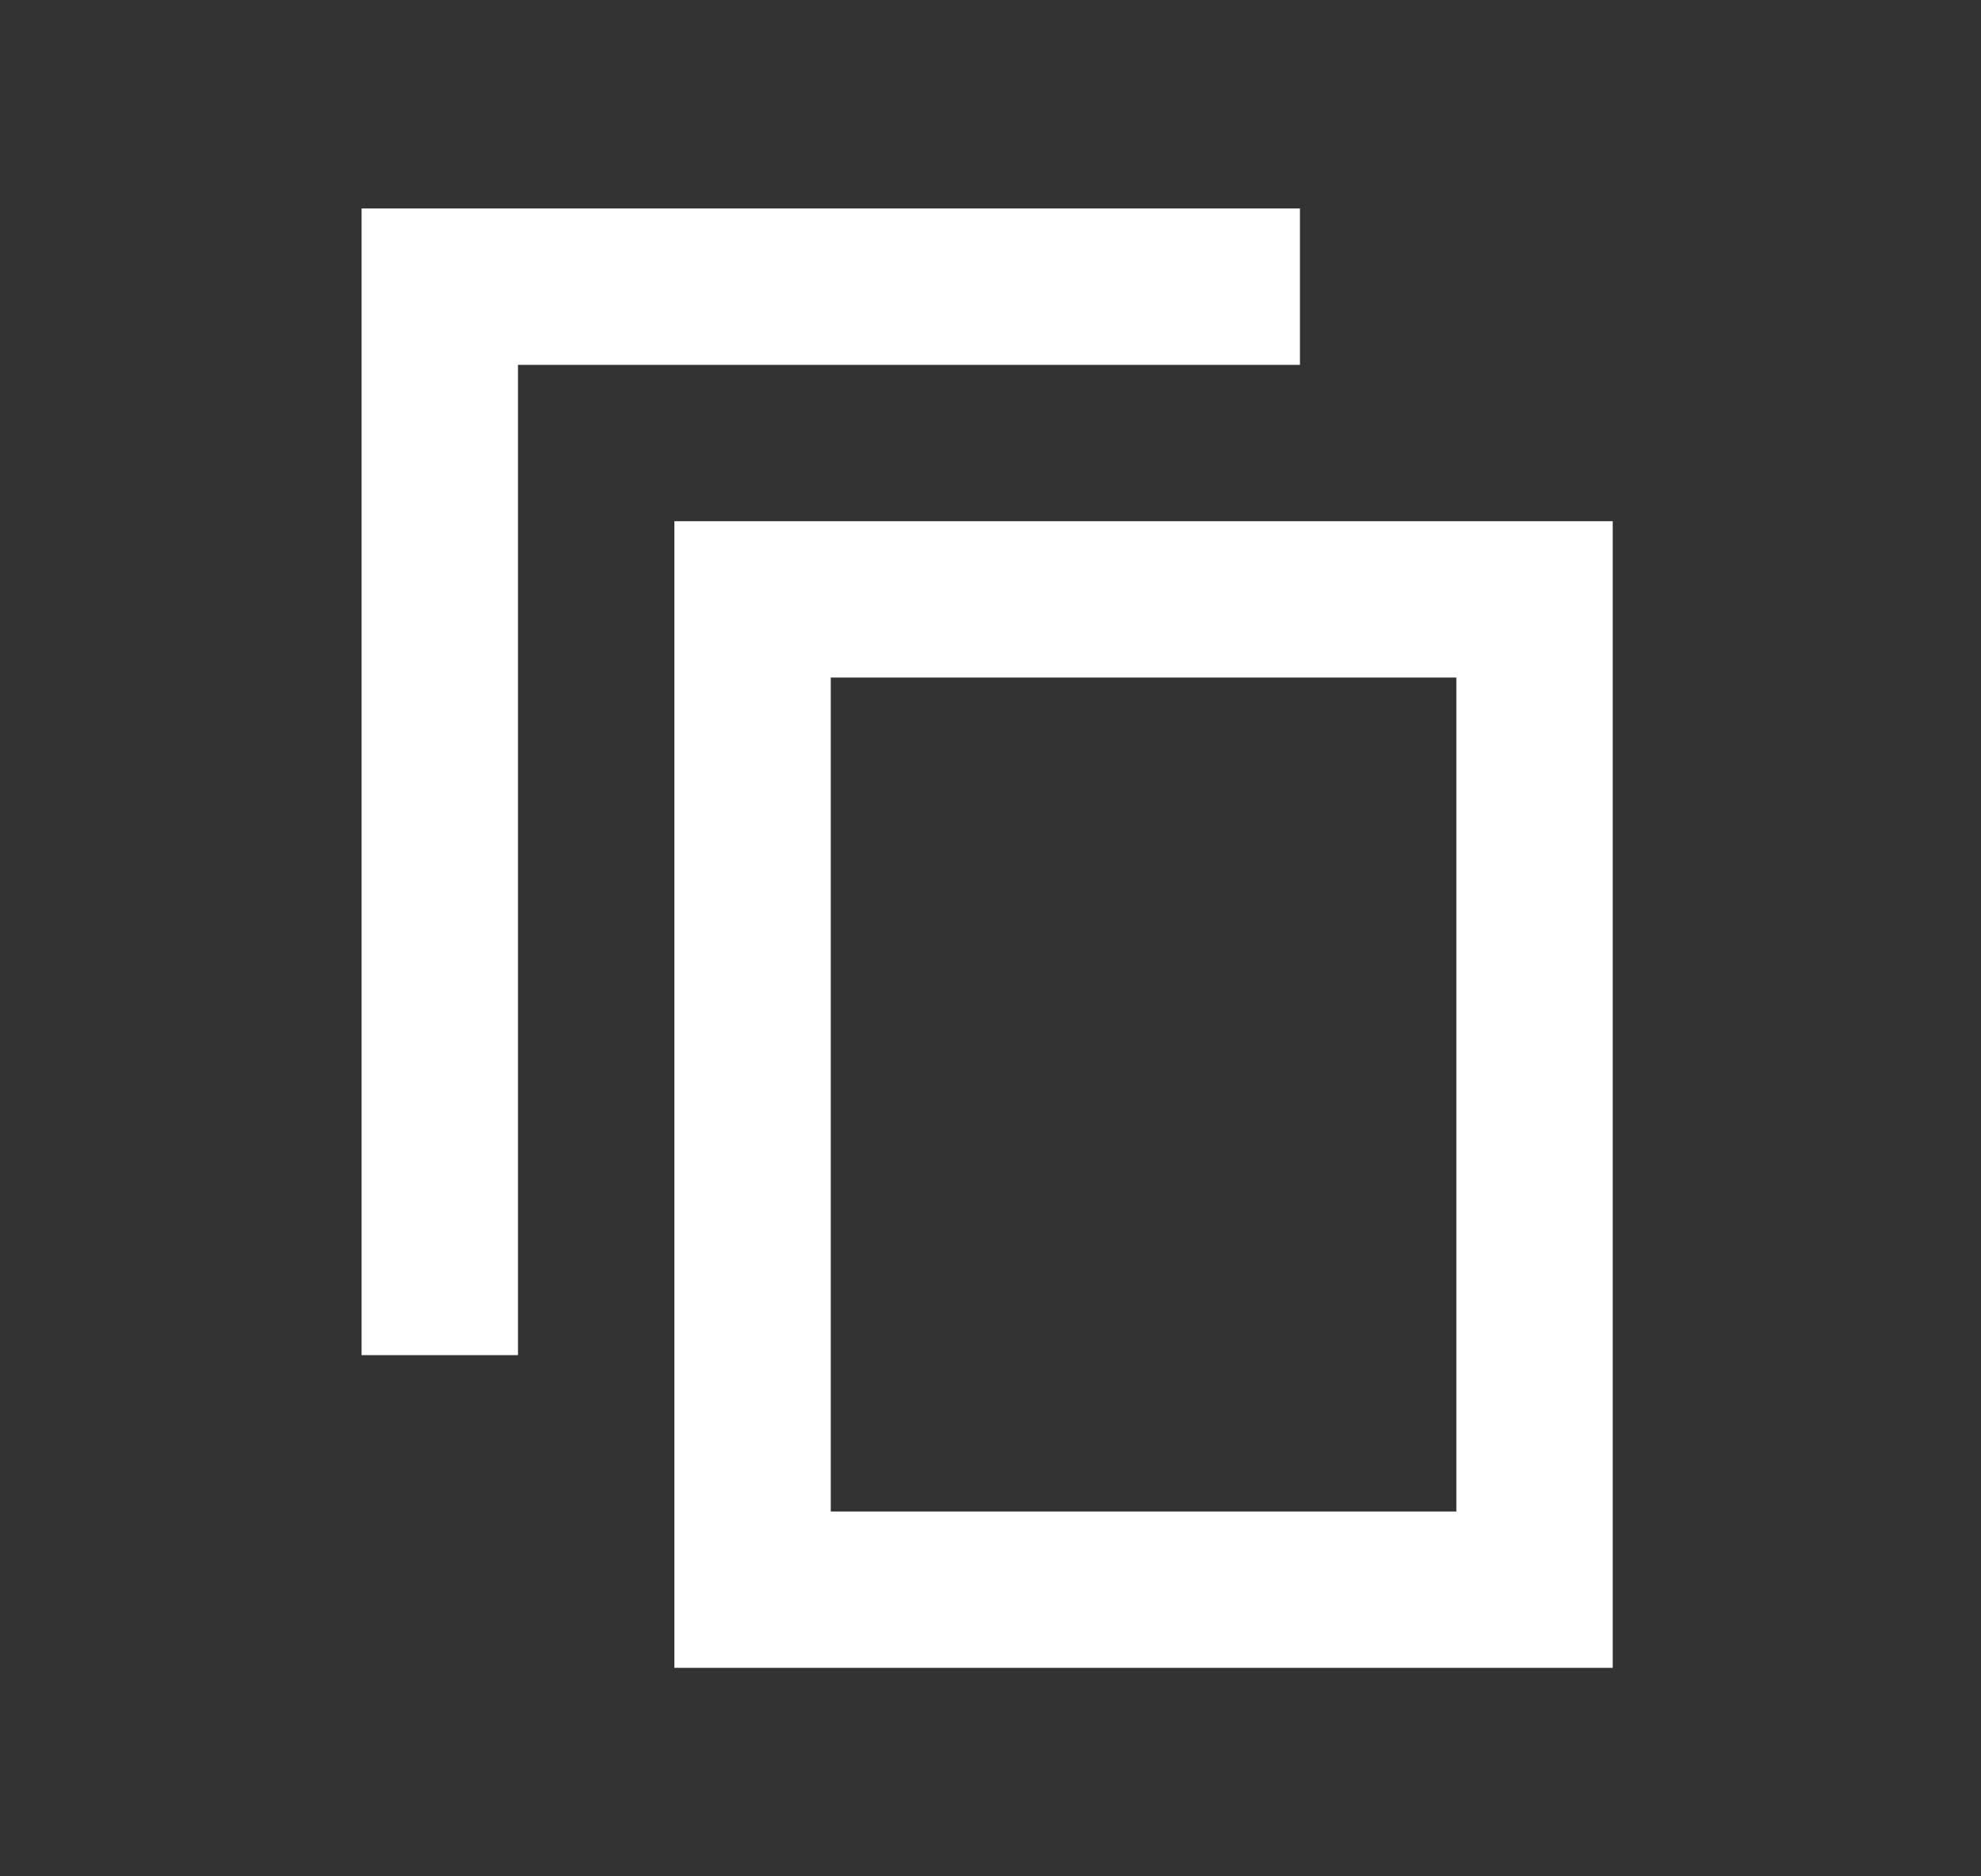 <svg width="19" height="18" viewBox="0 0 19 18" fill="none" xmlns="http://www.w3.org/2000/svg">
<rect x="0" y="0" width="19" height="18" fill="#333333" stroke="none"/>
<g clip-path="url(#clip0_2398_2251)">
<path fill-rule="evenodd" clip-rule="evenodd" d="M12.468 2H4.968H3.468V3.5V13H4.968L4.968 3.5H12.468V2Z" fill="white"/>
<path fill-rule="evenodd" clip-rule="evenodd" d="M6.468 5H15.468V16H6.468V5ZM7.968 6.5V14.5H13.968V6.5H7.968Z" fill="white"/>
</g>
<defs>
<clipPath id="clip0_2398_2251">
<rect width="18" height="18" fill="white" transform="translate(0.468)"/>
</clipPath>
</defs>
</svg>
